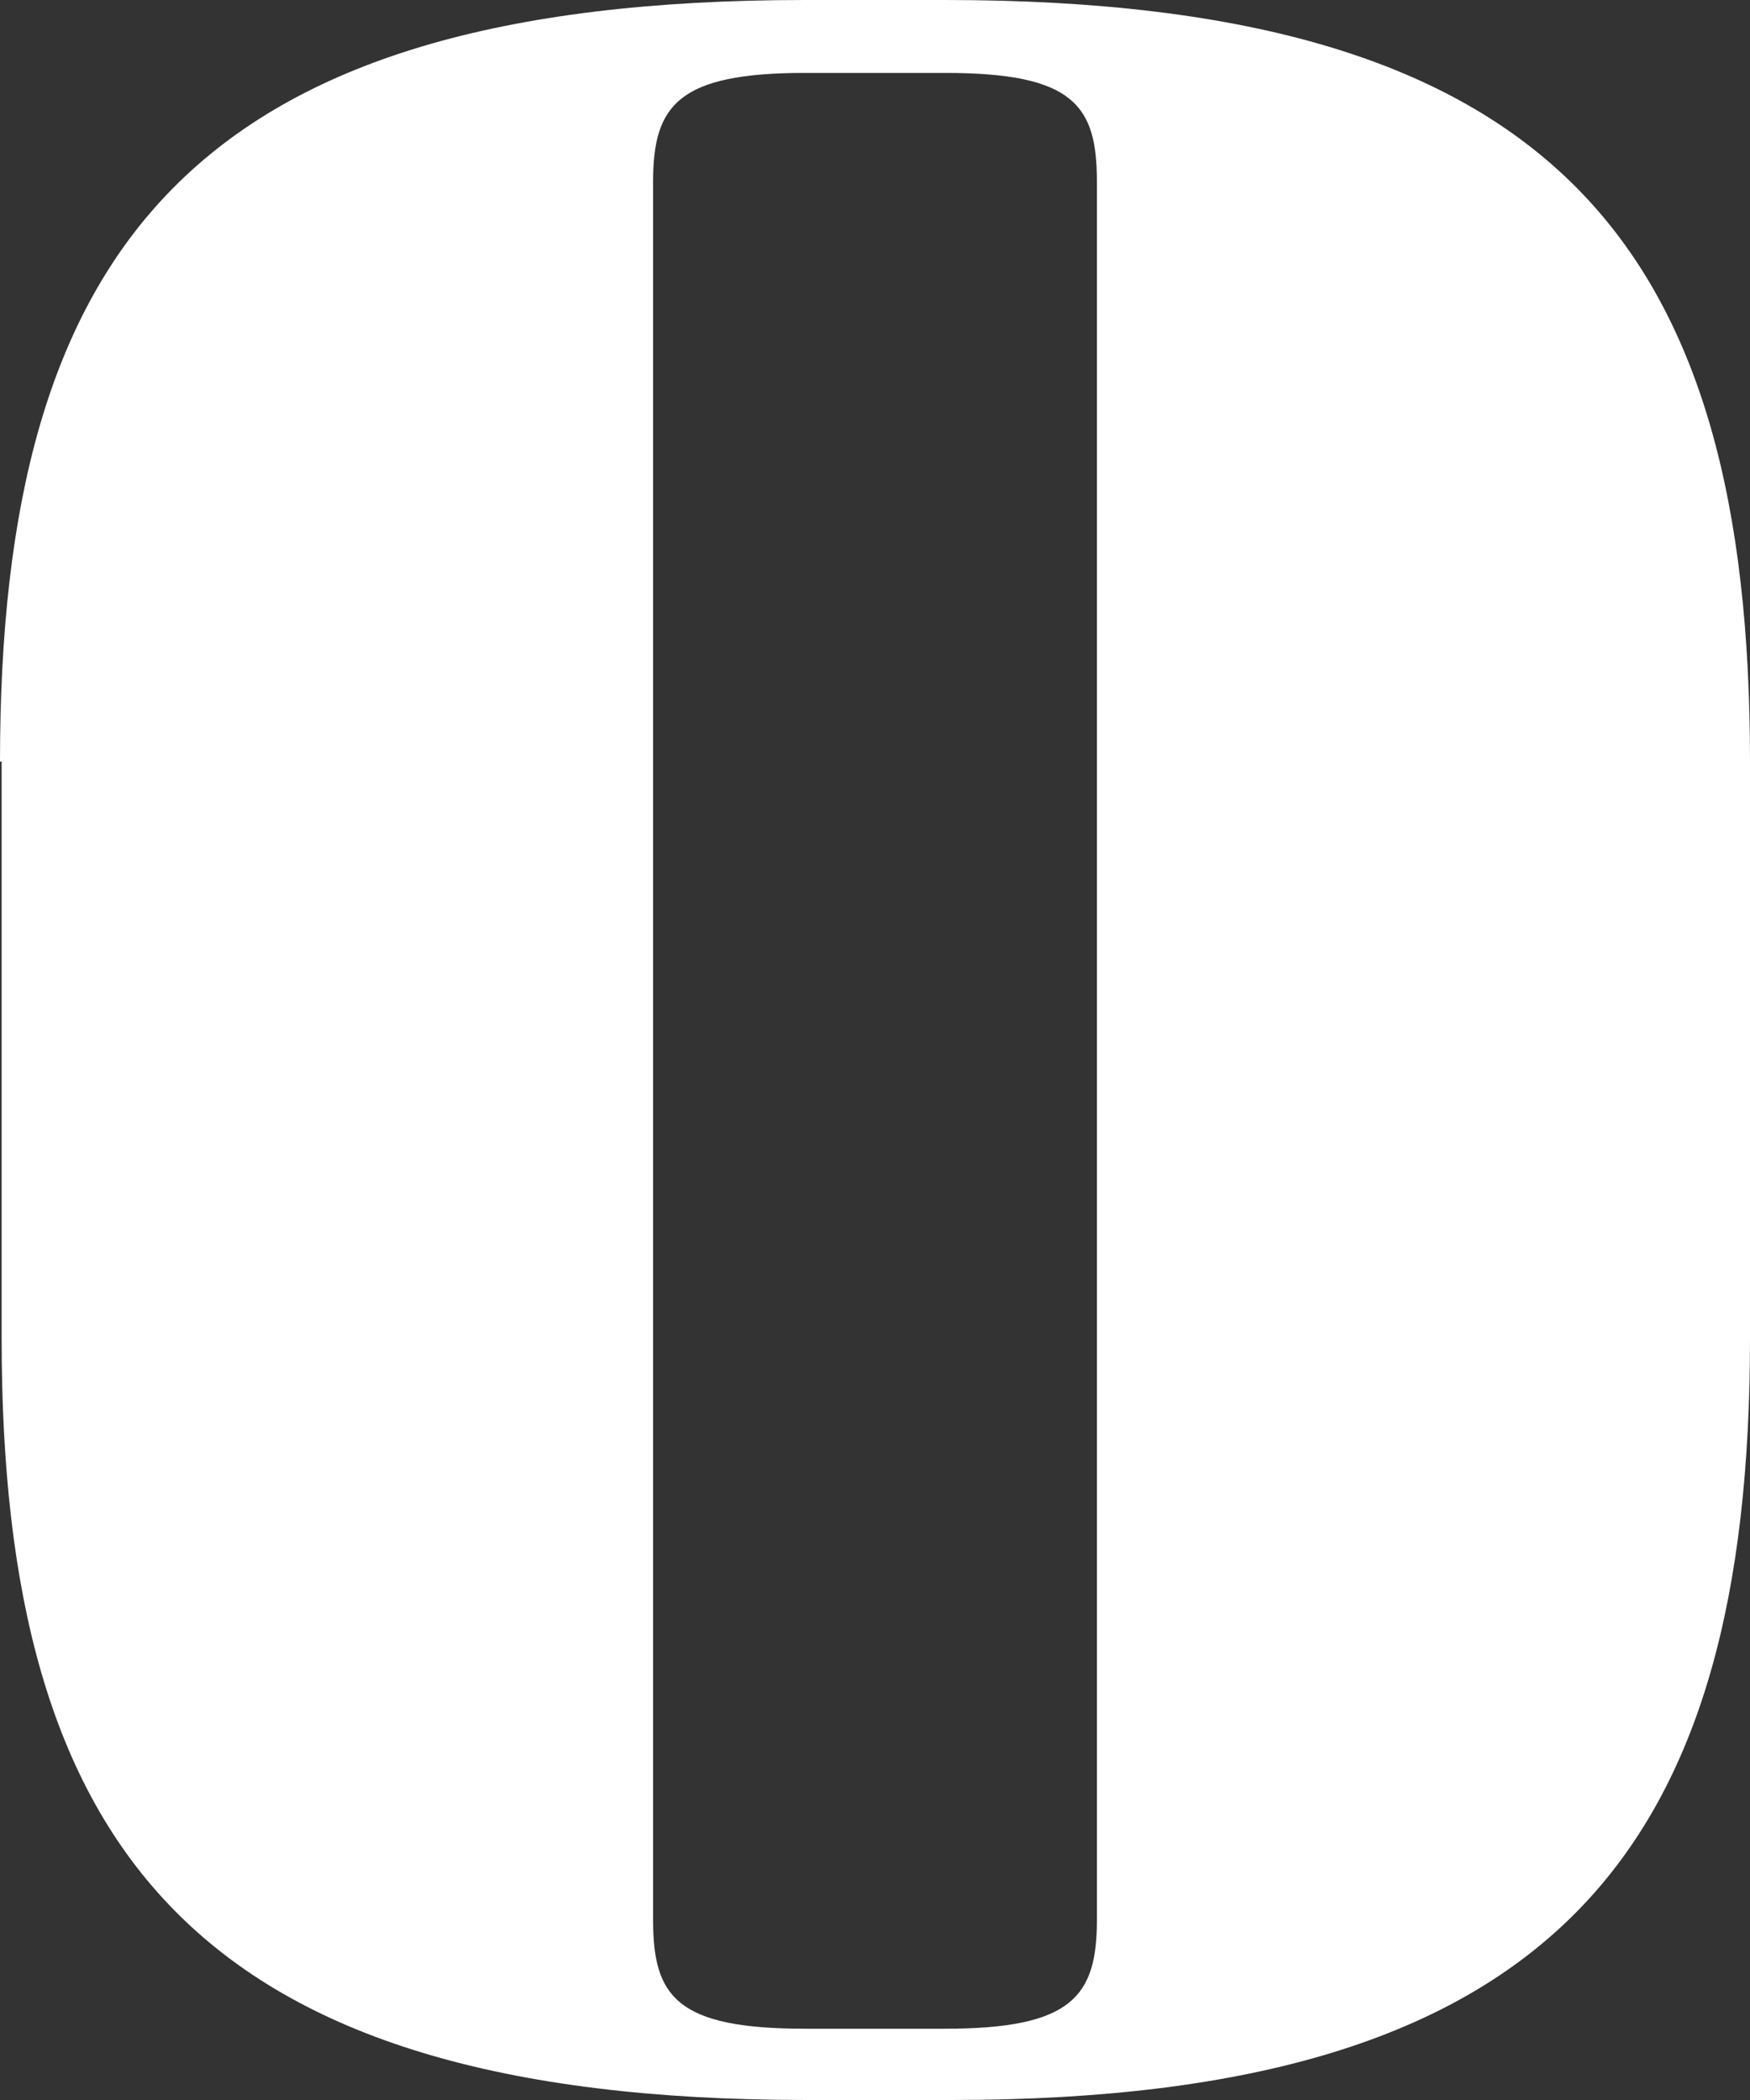 <svg width="15" height="18" viewBox="0 0 15 18" fill="none" xmlns="http://www.w3.org/2000/svg">
<rect x="0" y="0" width="15" height="18" fill="#333333" stroke="none"/>
<path d="M0 6.528C0 2.125 1.654 0 6.899 0H8.101C13.346 0 15 2.125 15 6.528V11.472C15 15.847 13.346 18 8.157 18H6.913C1.668 18 0.014 15.847 0.014 11.472V6.528H0ZM6.899 0.625C5.811 0.625 5.598 0.903 5.598 1.556V16.458C5.598 17.111 5.796 17.389 6.899 17.389H8.101C9.189 17.389 9.402 17.111 9.402 16.458V1.556C9.402 0.903 9.204 0.625 8.101 0.625H6.899Z" fill="white"/>
</svg>
